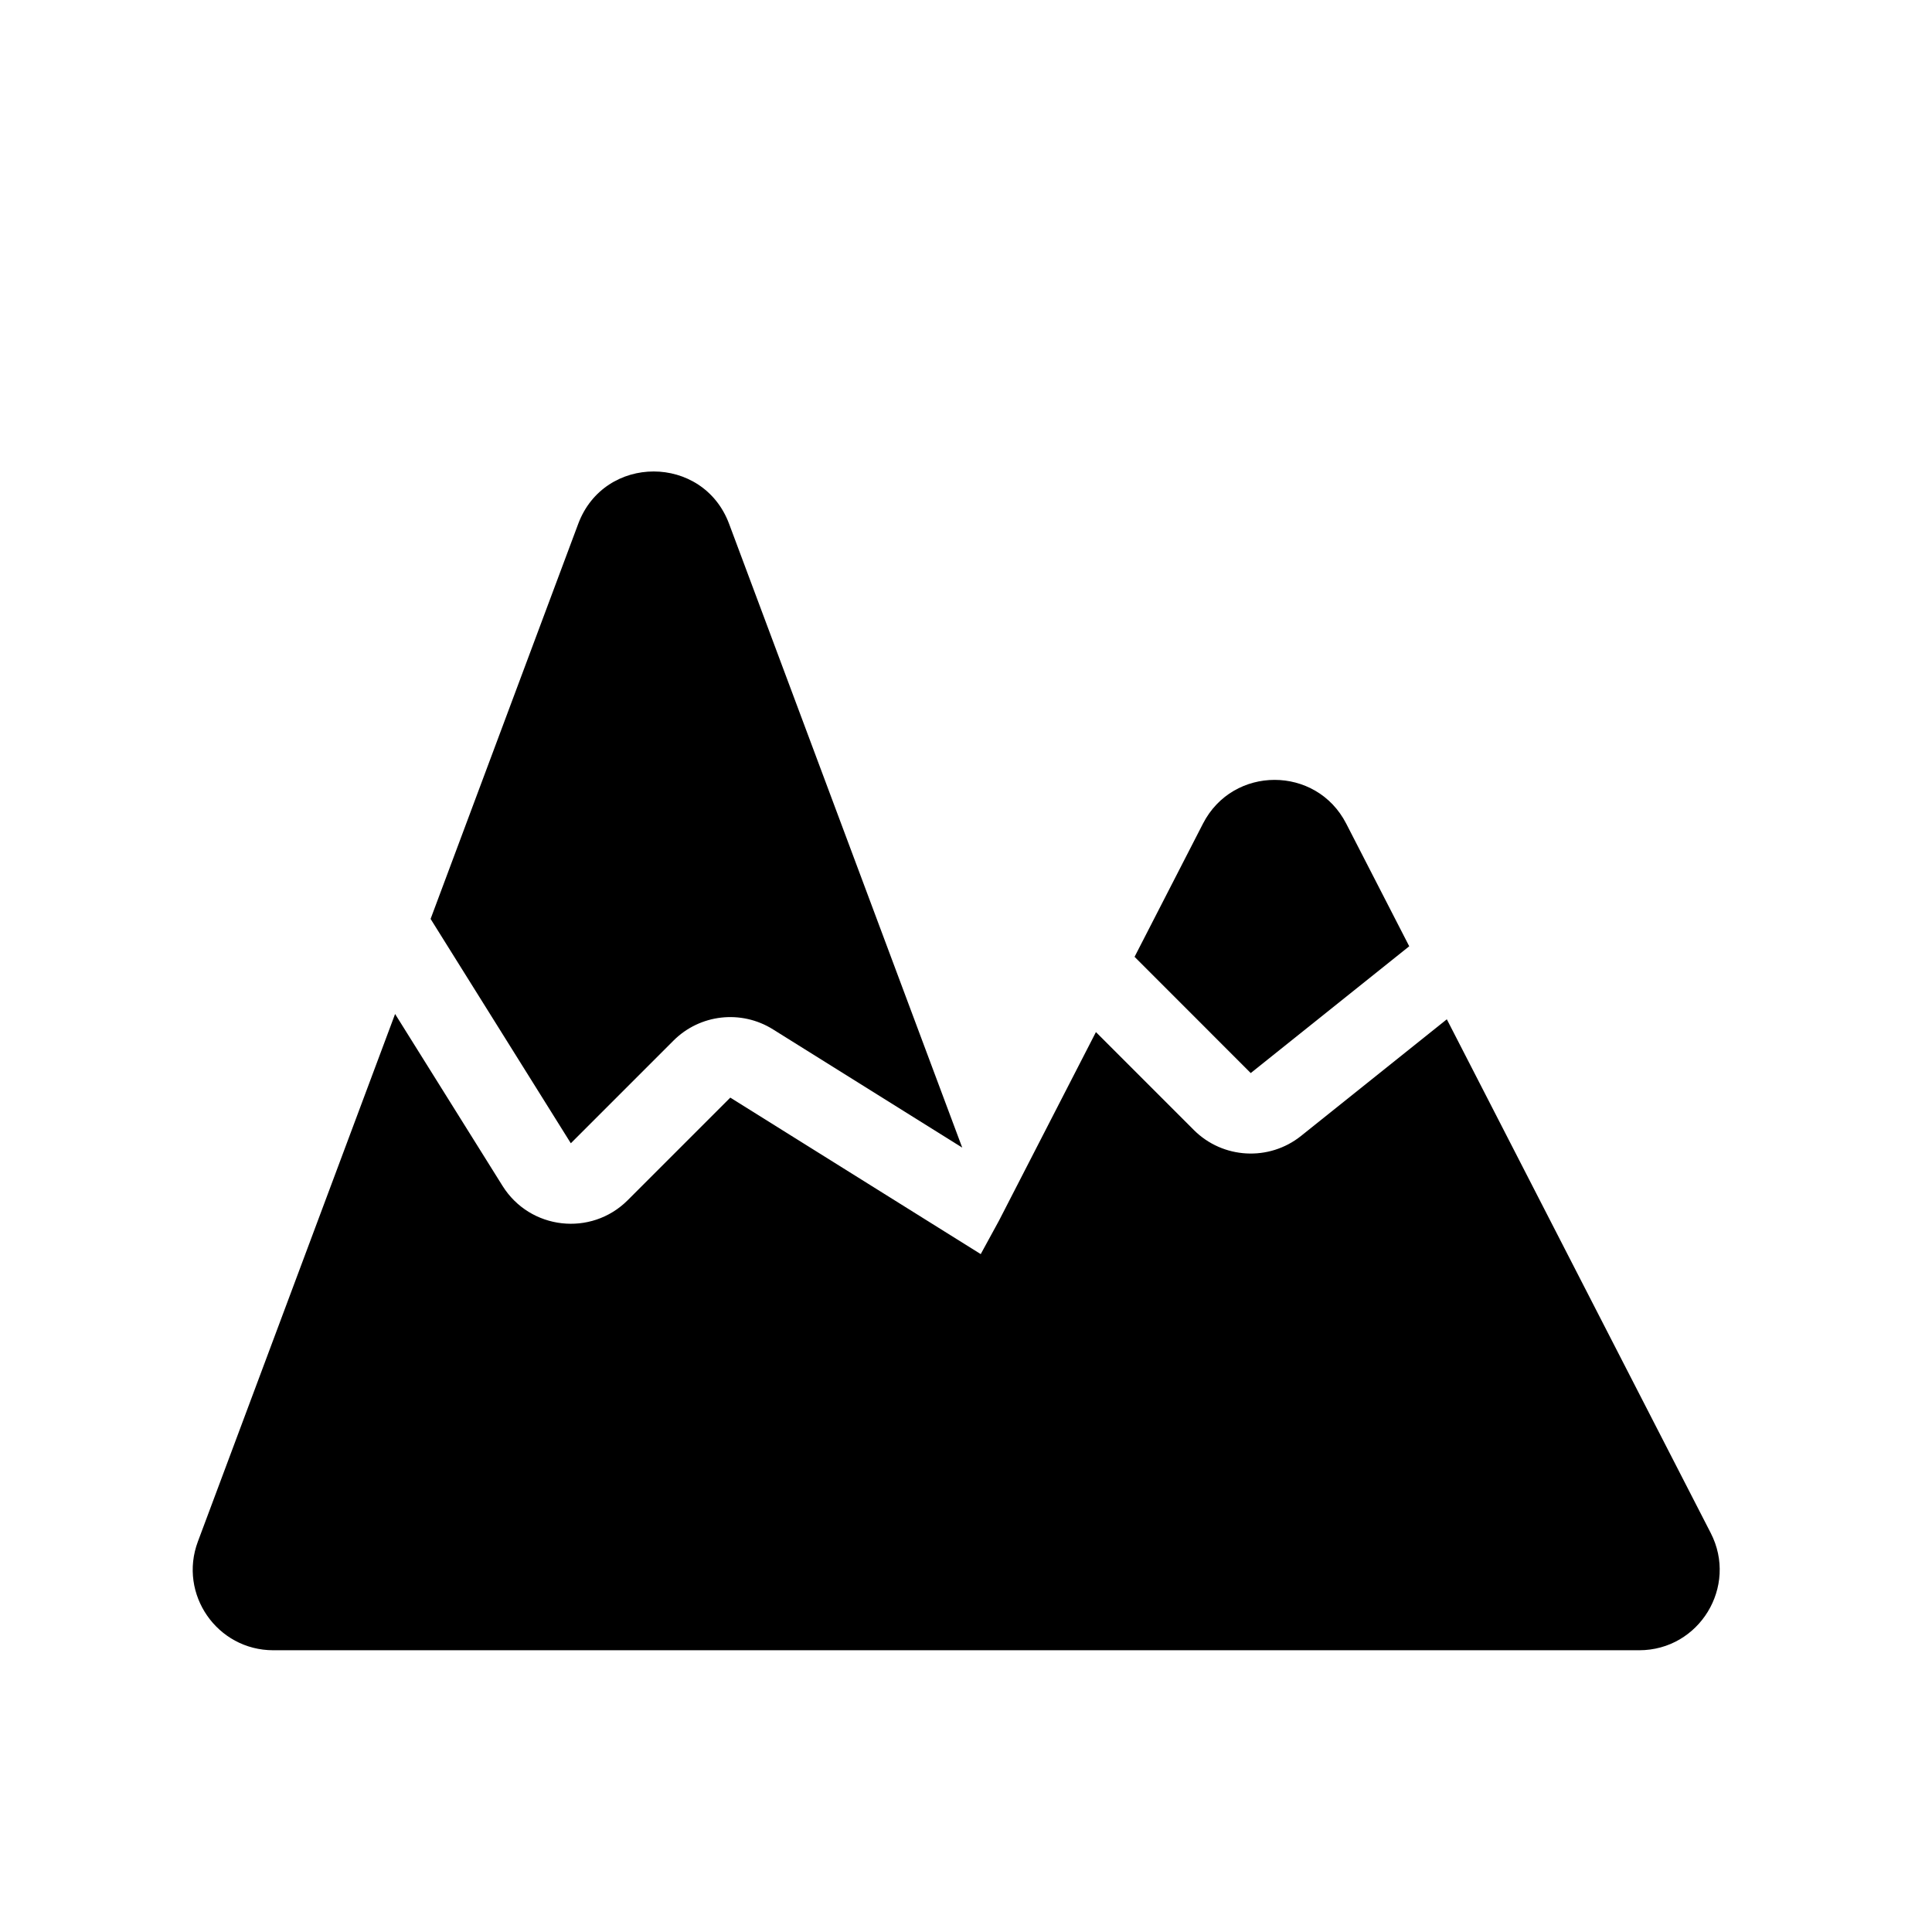 <?xml version="1.0" ?><svg xmlns="http://www.w3.org/2000/svg" width="24" height="24" viewBox="0 0 24 24" fill="none"><path d="M7.183 6.507C7.507 5.64 8.733 5.64 9.057 6.507L11.953 14.256L9.602 12.787C9.207 12.54 8.694 12.598 8.365 12.928L7.091 14.202L5.349 11.415L7.183 6.507Z" fill="black"/><path d="M12.849 20.5H20.362C21.11 20.5 21.593 19.708 21.251 19.043L17.973 12.662L16.162 14.111C15.764 14.429 15.19 14.397 14.83 14.037L13.614 12.821L12.41 15.163L12.183 15.579L9.072 13.635L7.798 14.909C7.343 15.364 6.584 15.277 6.243 14.732L4.908 12.596L2.458 19.15C2.214 19.803 2.697 20.5 3.395 20.5H12.845L12.849 20.5Z" fill="black"/><path d="M16.723 10.231L17.506 11.755L15.537 13.33L14.094 11.886L14.944 10.231C15.316 9.507 16.351 9.507 16.723 10.231Z" fill="black"/></svg>